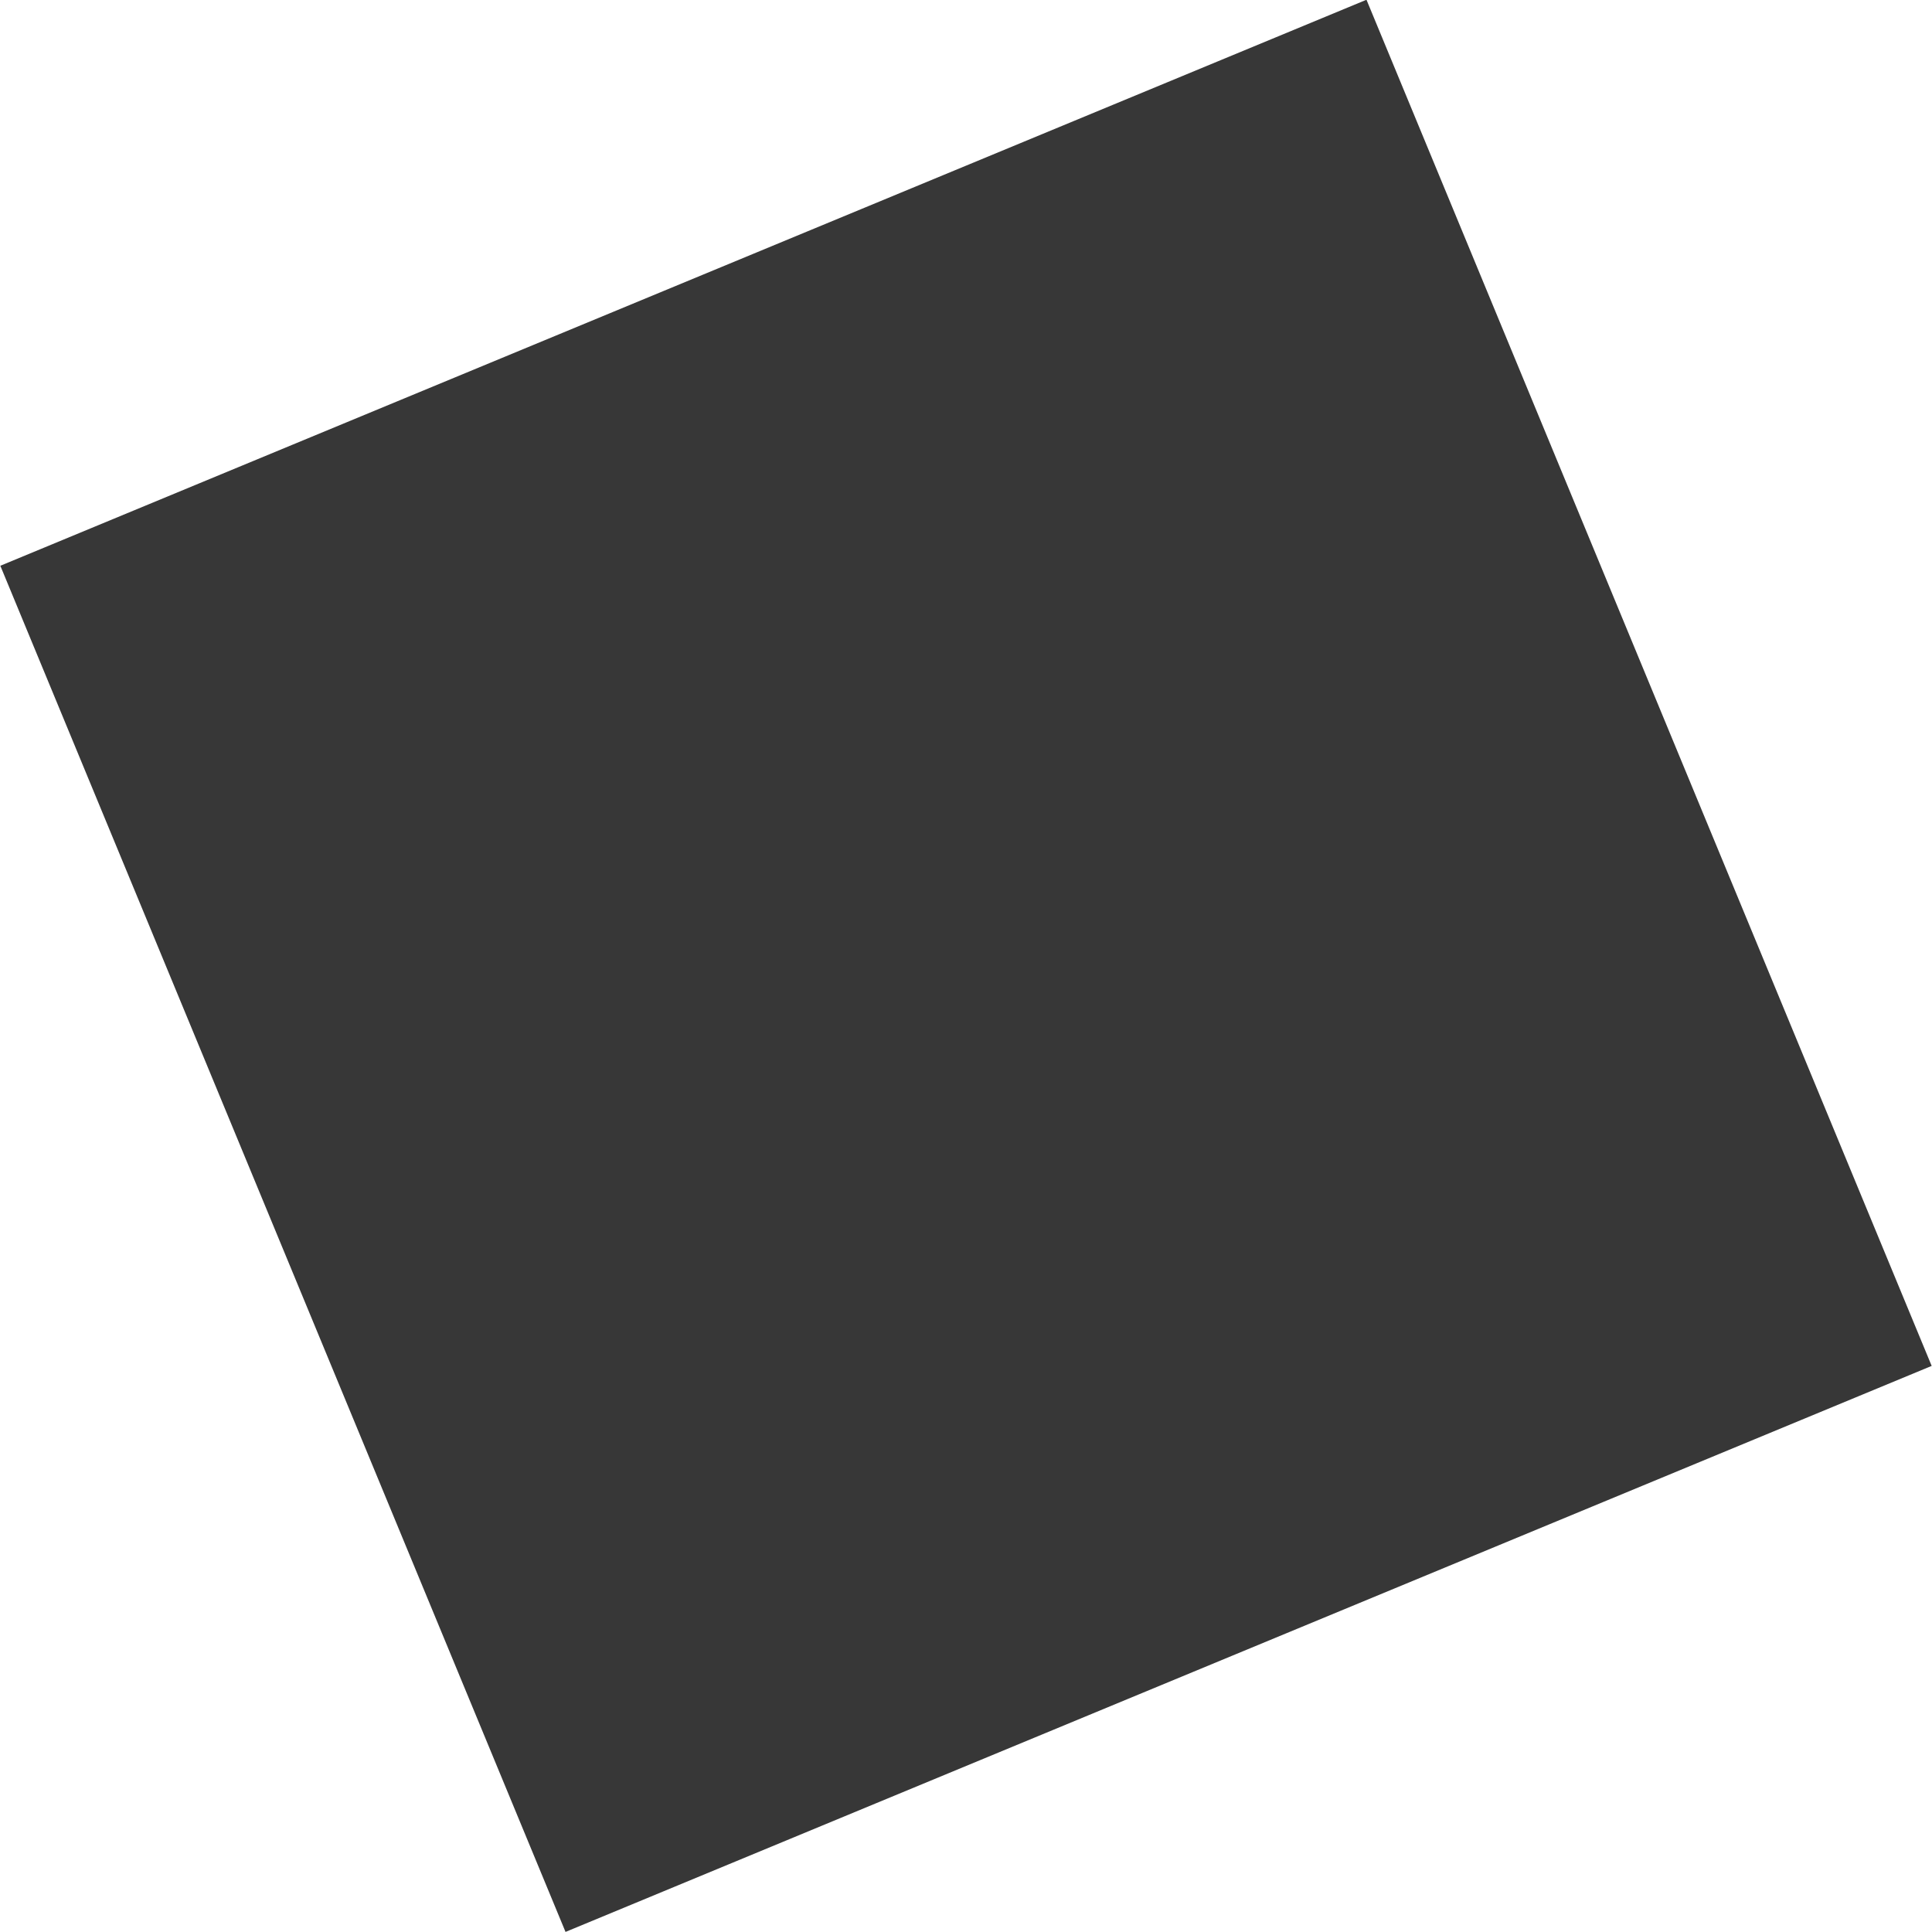 <?xml version="1.0" encoding="UTF-8" standalone="no"?>
<!DOCTYPE svg PUBLIC "-//W3C//DTD SVG 1.1//EN" "http://www.w3.org/Graphics/SVG/1.1/DTD/svg11.dtd">
<svg version="1.1" xmlns="http://www.w3.org/2000/svg" xmlns:xlink="http://www.w3.org/1999/xlink" preserveAspectRatio="xMidYMid meet" viewBox="223.456 233.753 23.518 23.518" width="18" height="18">
<rect x="223.456" y="233.753" width="23.518" height="23.518" fill="#808080" stroke="none"/>
<defs>
<path d="M240.09 233.75L246.97 250.38L230.34 257.27L223.46 240.64L240.09 233.75Z" id="a25D55ffkb"></path>
<path d="M0 0L400 0L400 400L0 400L0 0Z" id="doIFws33x"></path>
</defs>
<g><g><use xlink:href="#doIFws33x" opacity="1" fill="#FFFFFF" fill-opacity="1"></use></g></g>
<g>
<use xlink:href="#a25D55ffkb" opacity="1" fill="#373737" fill-opacity="1"></use>
</g>
</svg>